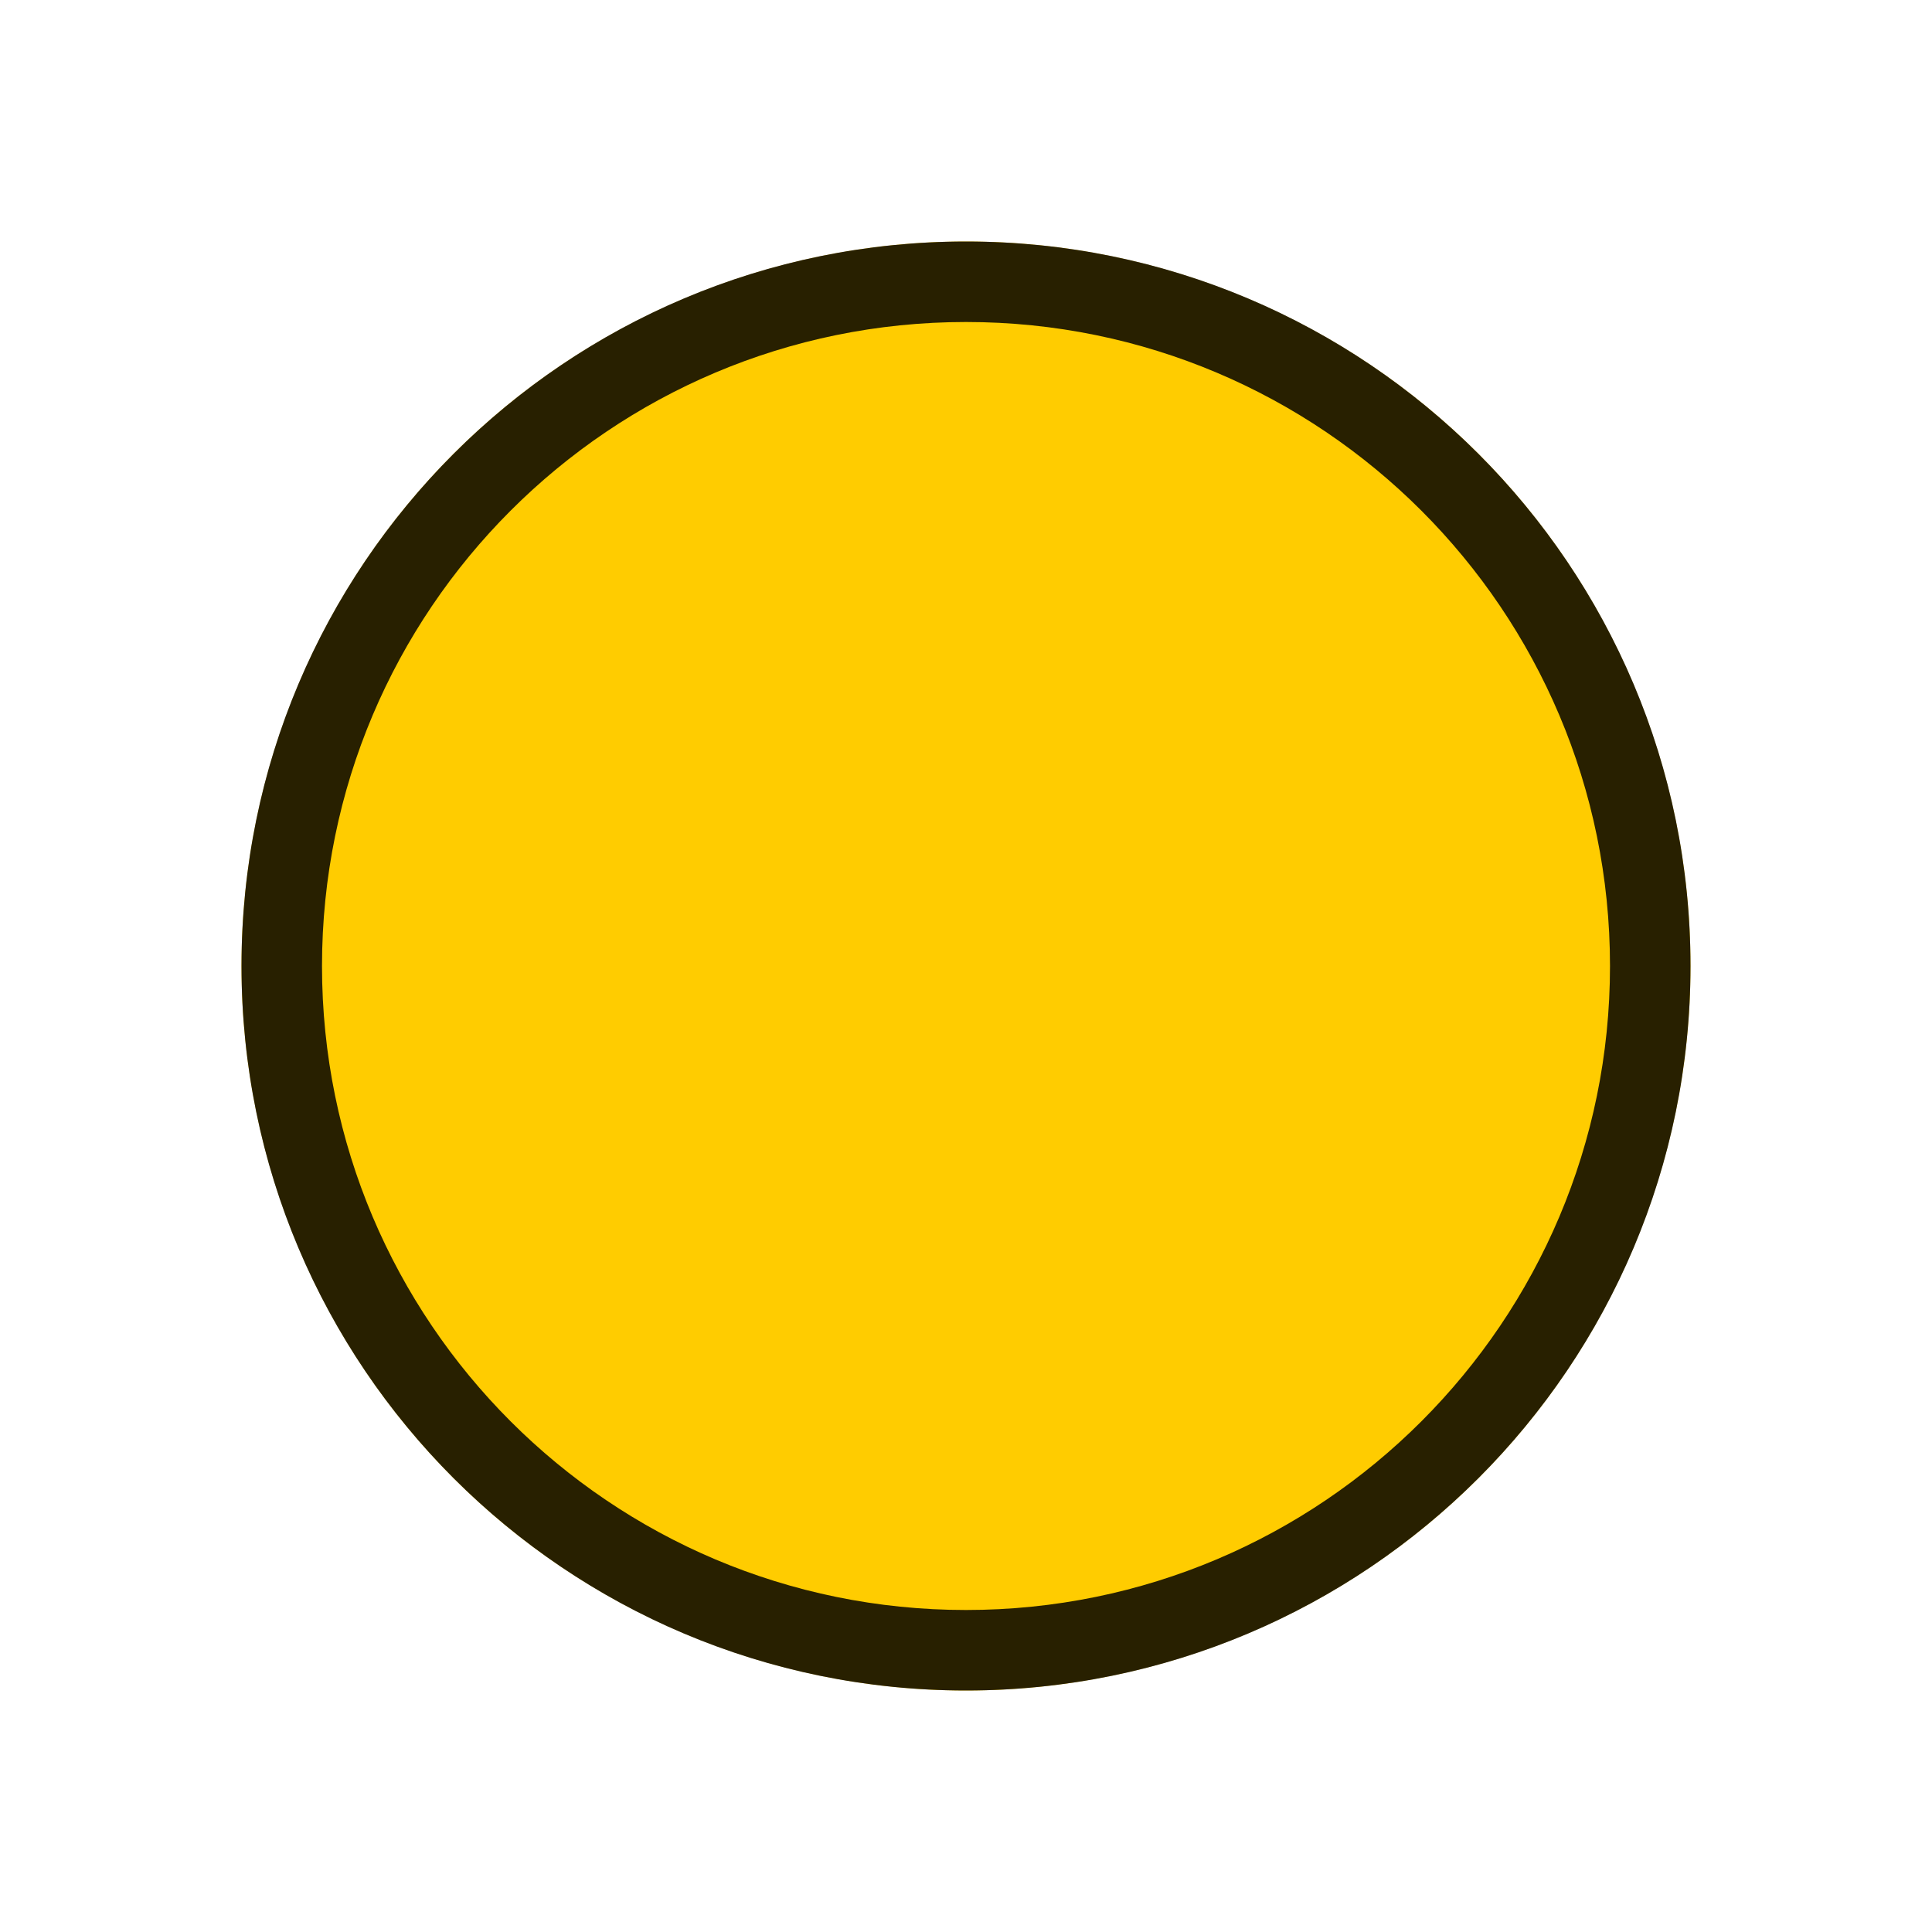 <?xml version="1.0" encoding="UTF-8"?>
<svg width="24px" height="24px" viewBox="0 0 24 24" version="1.1" xmlns="http://www.w3.org/2000/svg" xmlns:xlink="http://www.w3.org/1999/xlink">
    <title>Icon/Location/Dot Yellow</title>
    <g id="Icons" stroke="none" stroke-width="1" fill="none" fill-rule="evenodd">
        <g id="Overview" transform="translate(-369, -578)">
            <g id="Icons" transform="translate(368.5, 100)">
                <g id="Group" transform="translate(0.5, 478)">
                    <circle id="Dot" fill="#FFCC00" cx="12" cy="12" r="9"></circle>
                    <path d="M12,3 C16.971,3 21,7.029 21,12 C21,16.971 16.971,21 12,21 C7.029,21 3,16.971 3,12 C3,7.029 7.029,3 12,3 Z M12,4 C7.582,4 4,7.582 4,12 C4,16.418 7.582,20 12,20 C16.418,20 20,16.418 20,12 C20,7.582 16.418,4 12,4 Z" id="Border" fill-opacity="0.84" fill="currentColor"></path>
                </g>
            </g>
        </g>
    </g>
</svg>
